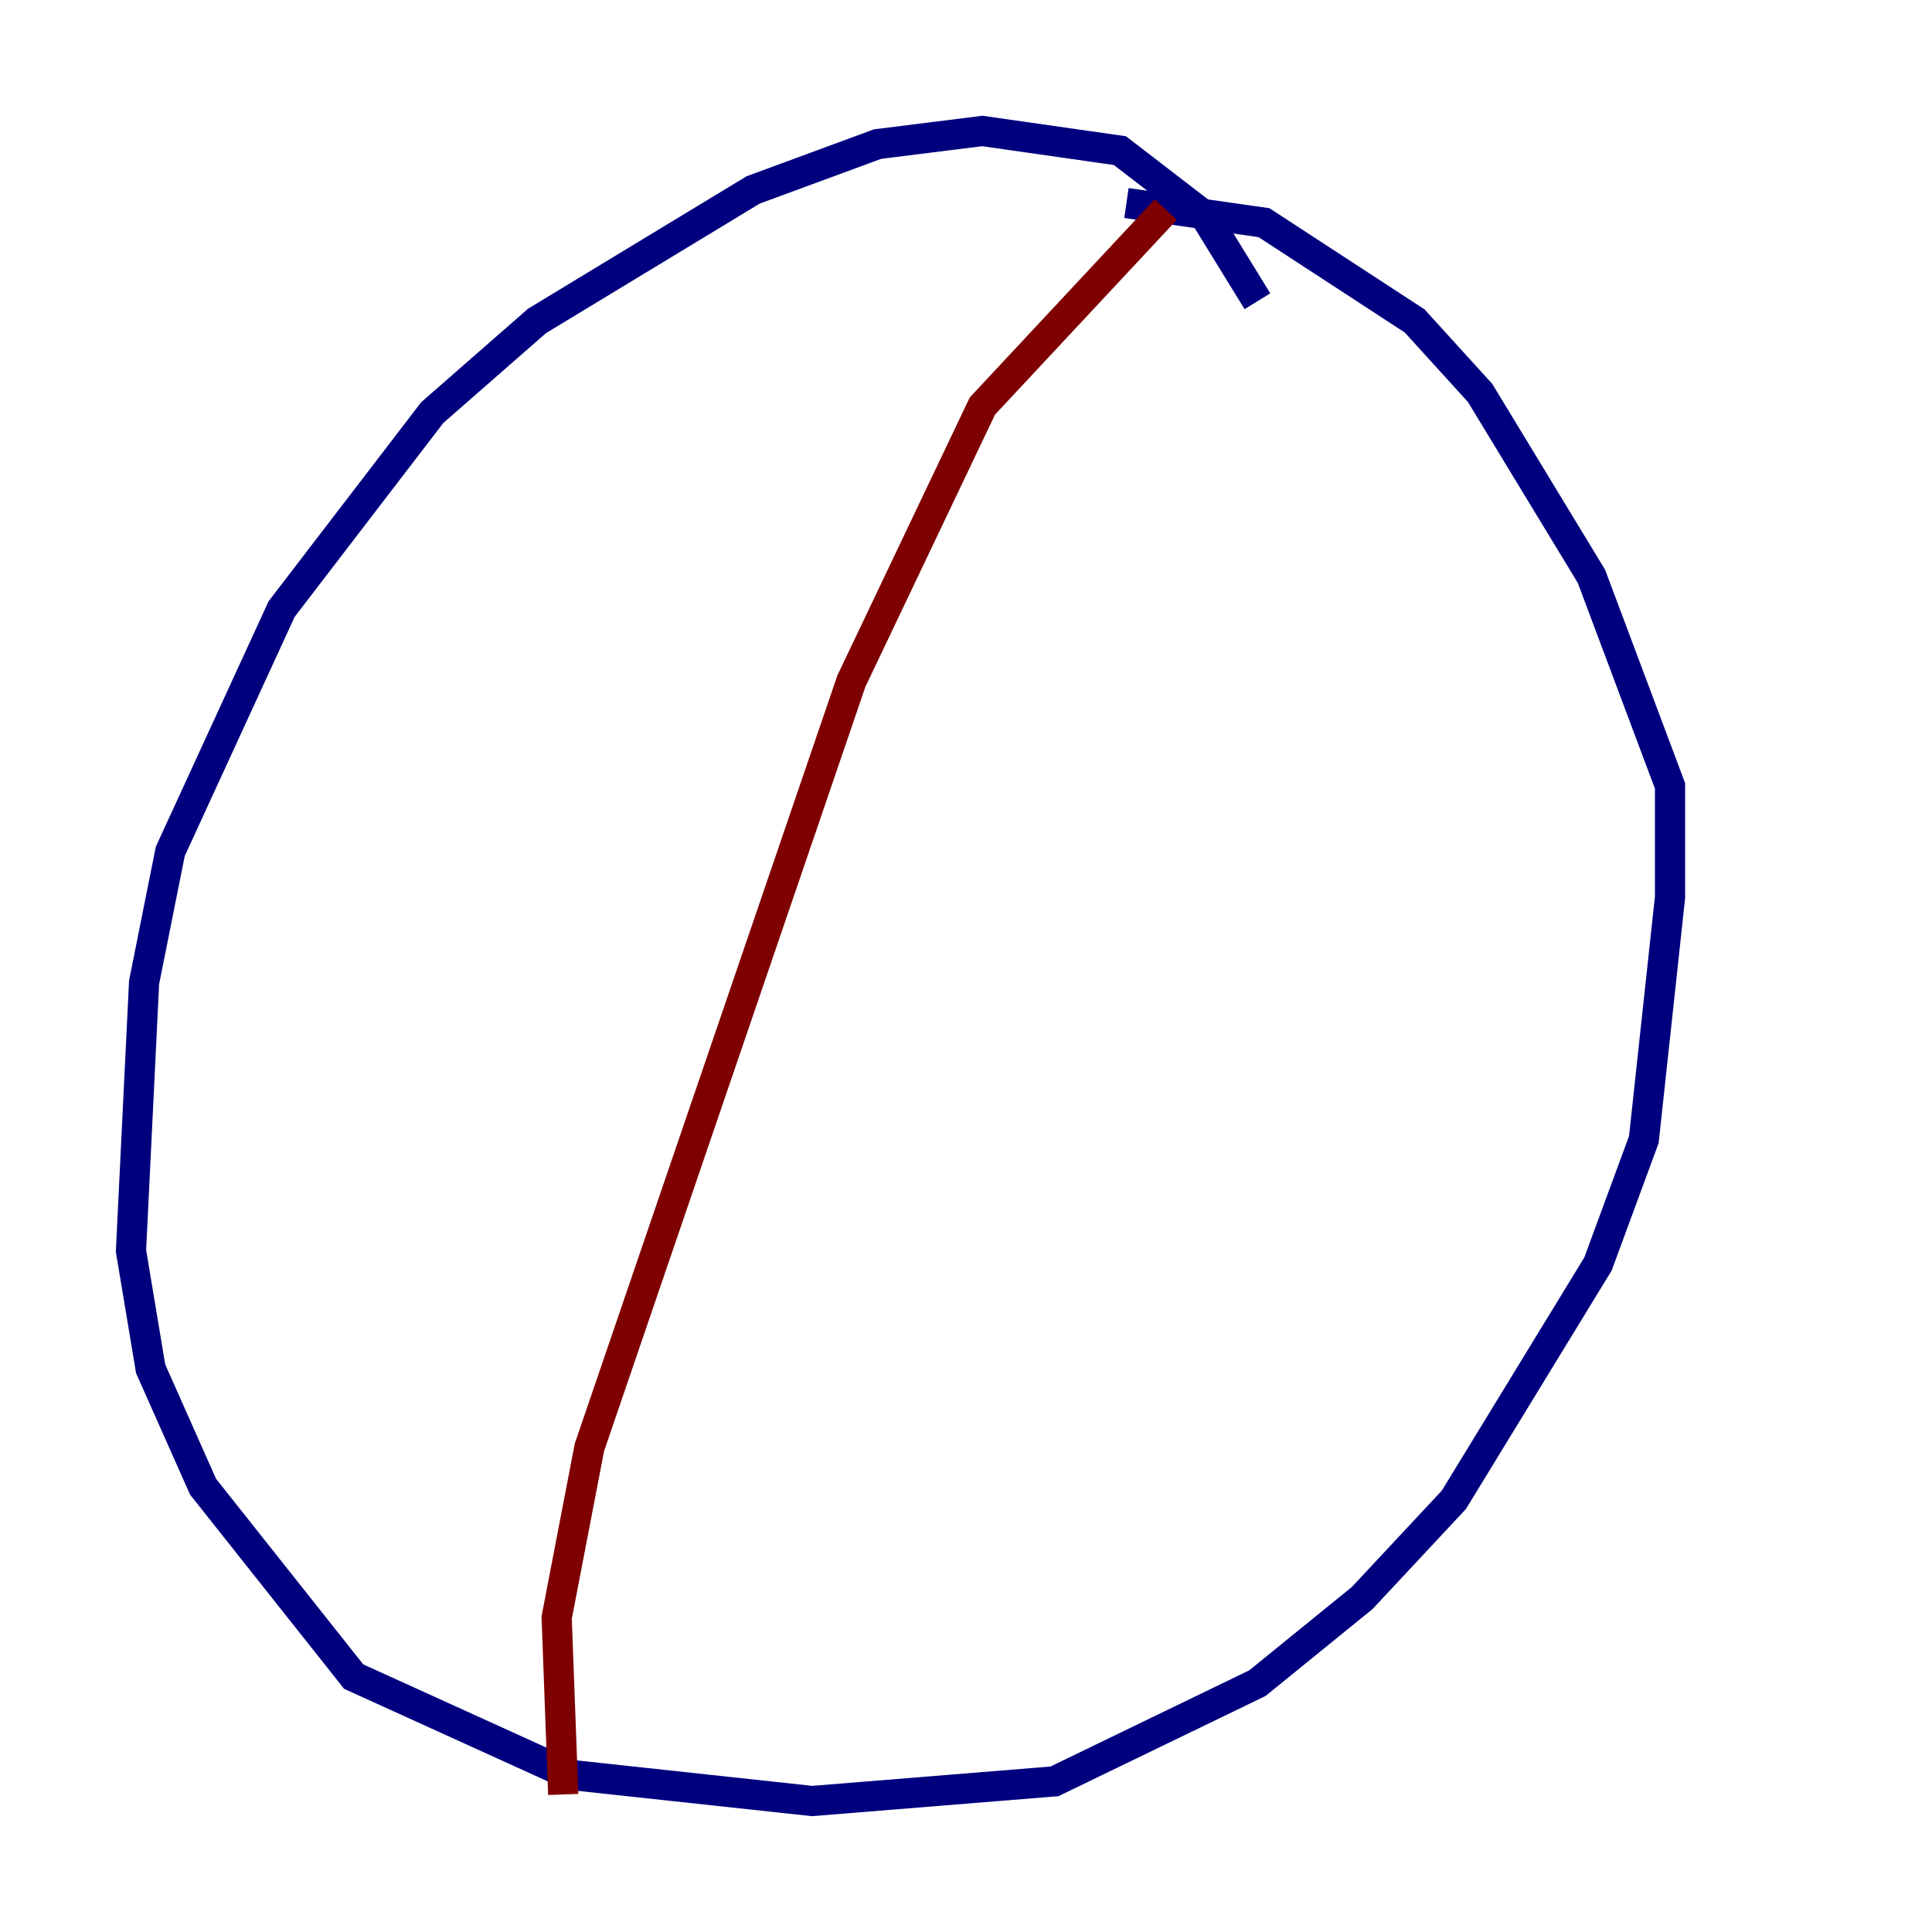 <?xml version="1.0" encoding="utf-8" ?>
<svg baseProfile="tiny" height="128" version="1.2" viewBox="0,0,128,128" width="128" xmlns="http://www.w3.org/2000/svg" xmlns:ev="http://www.w3.org/2001/xml-events" xmlns:xlink="http://www.w3.org/1999/xlink"><defs /><polyline fill="none" points="83.308,19.959 79.837,14.319 74.197,9.98 65.085,8.678 58.142,9.546 49.898,12.583 35.58,21.261 28.637,27.336 18.658,40.352 11.281,56.407 9.546,65.085 8.678,82.875 9.98,90.685 13.451,98.495 23.43,111.078 37.749,117.586 53.803,119.322 69.858,118.02 83.308,111.512 90.251,105.871 96.325,99.363 105.871,83.742 108.909,75.498 110.644,59.444 110.644,52.068 105.437,38.183 98.061,26.034 93.722,21.261 83.742,14.752 74.63,13.451" stroke="#00007f" stroke-width="2" /><polyline fill="none" points="77.234,13.885 65.085,26.902 56.407,45.125 39.051,95.891 36.881,107.173 37.315,118.888" stroke="#7f0000" stroke-width="2" /></svg>